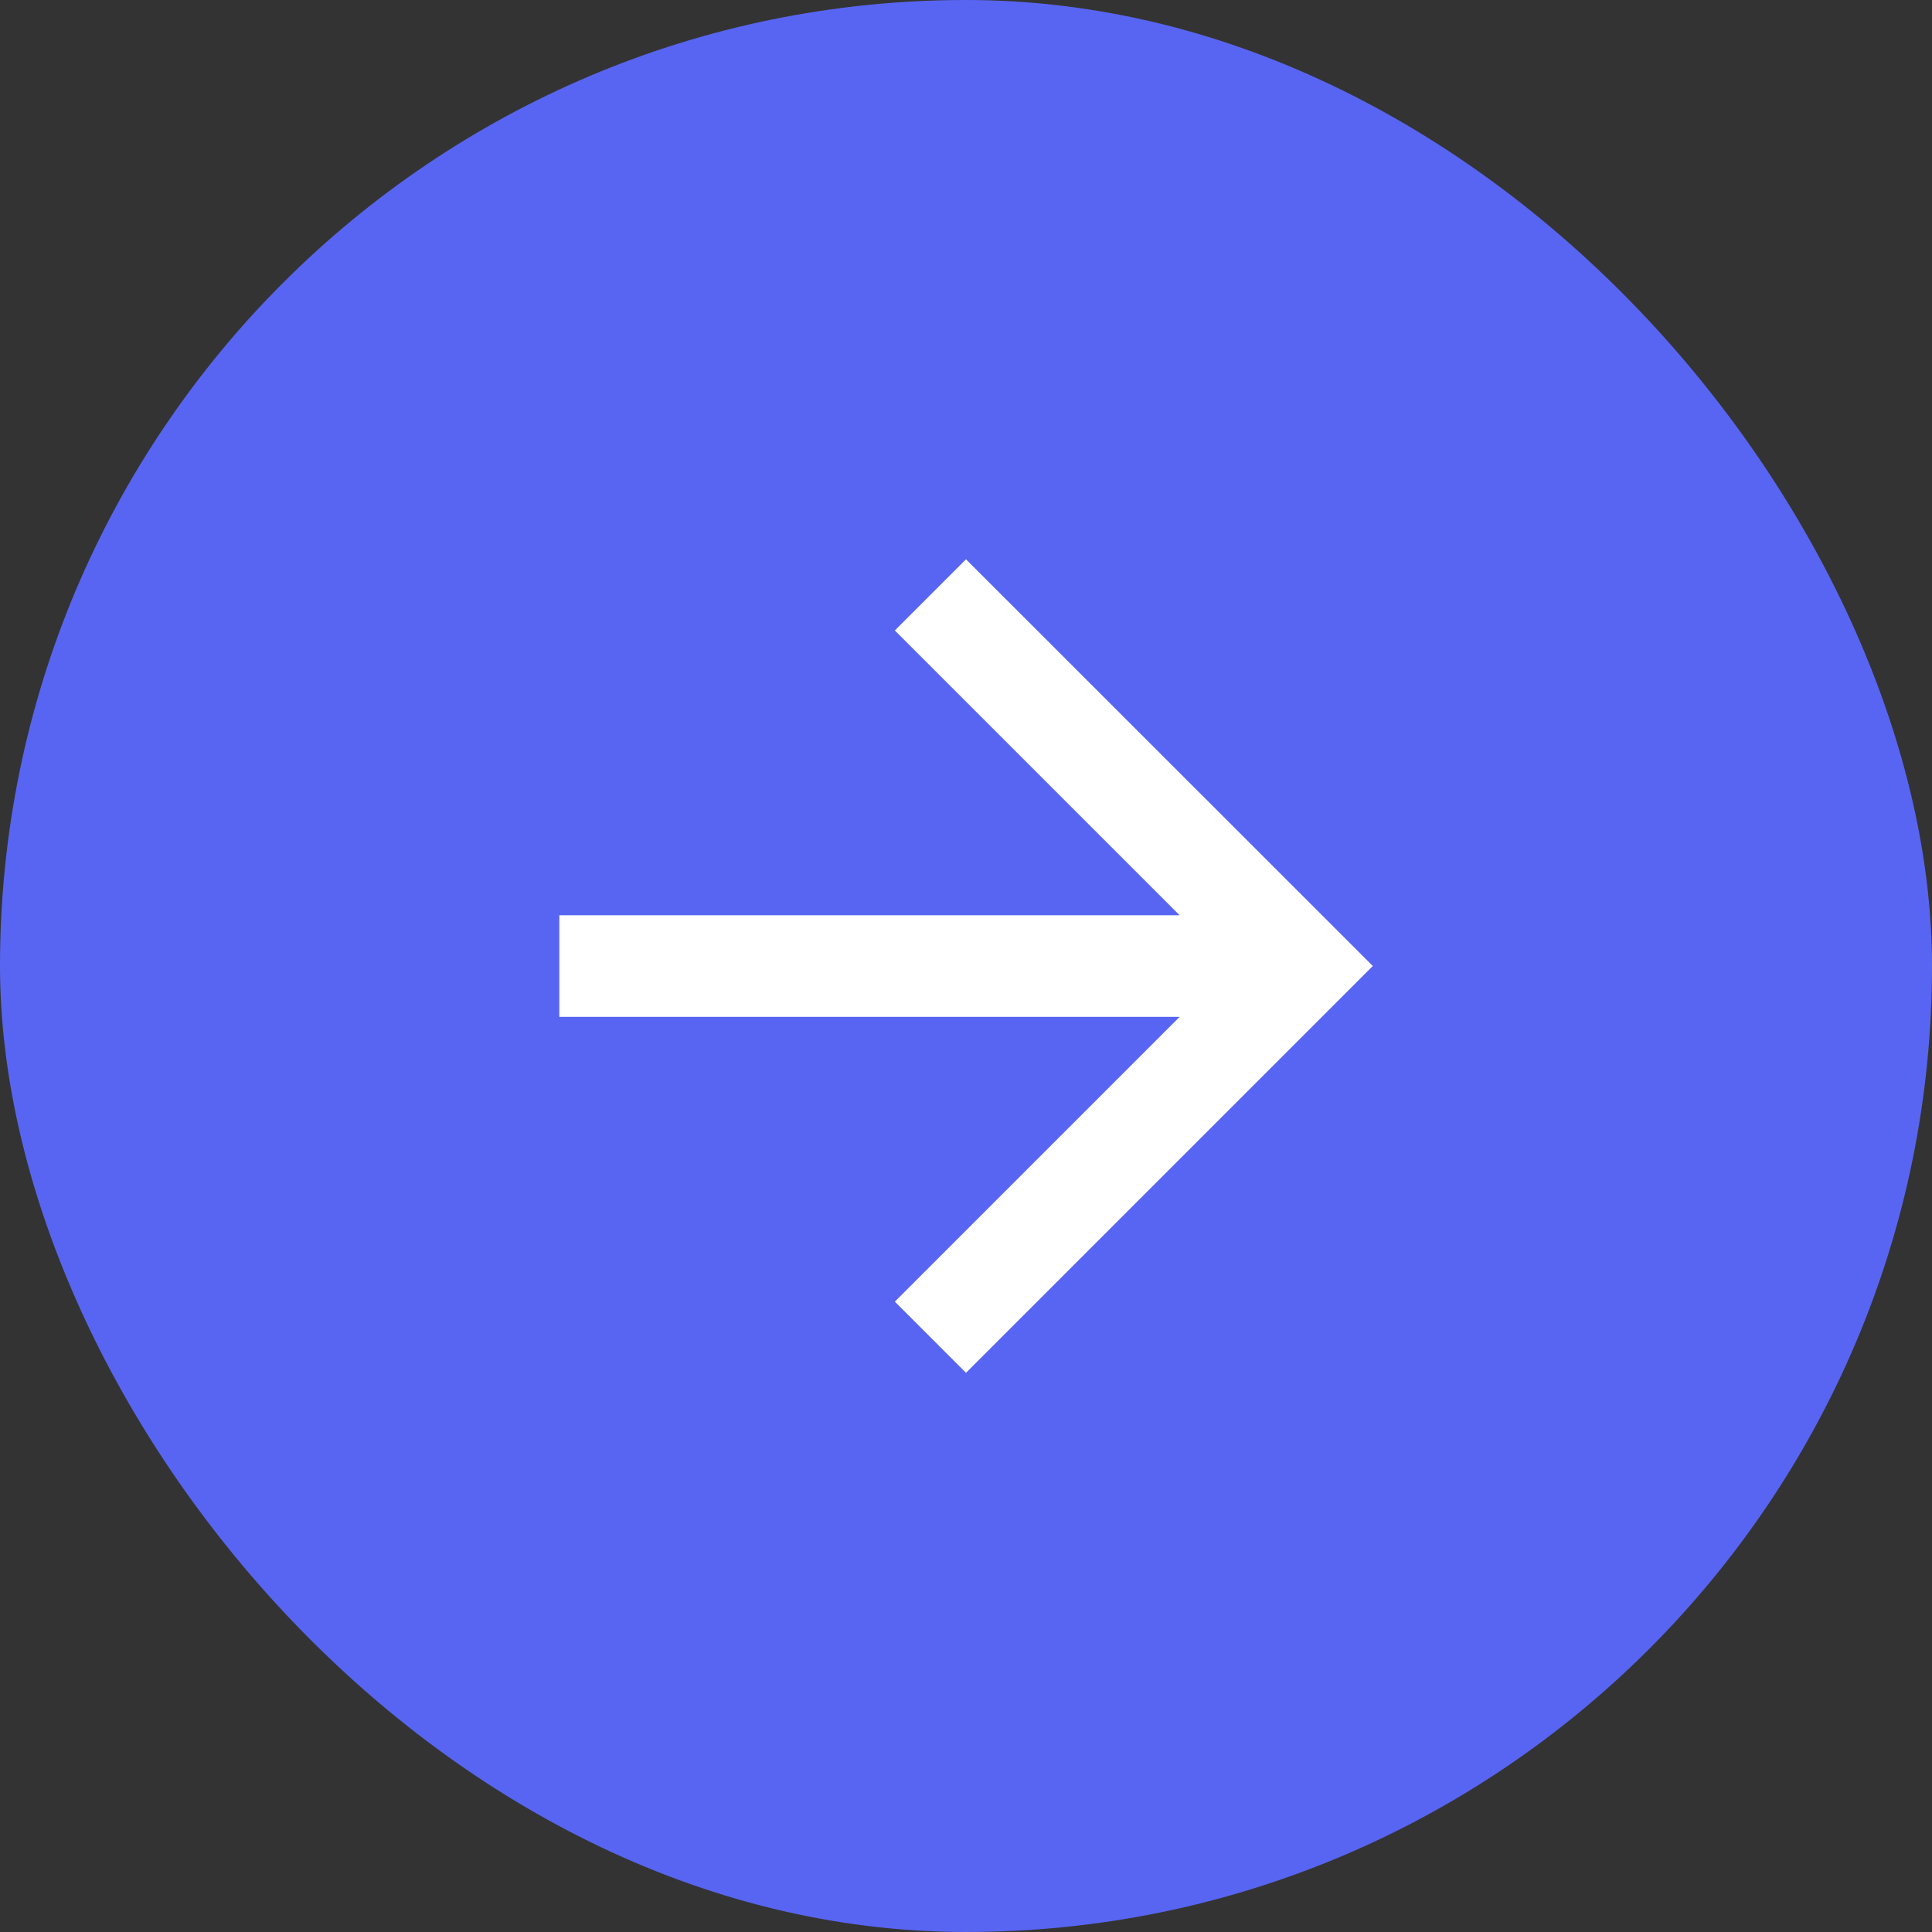 <svg width="18" height="18" viewBox="0 0 18 18" fill="none" xmlns="http://www.w3.org/2000/svg">
<rect x="0" y="0" width="18" height="18" fill="#333333" stroke="none"/>
<rect width="18" height="18" rx="9" fill="#5865F2"/>
<path d="M5.211 9.474H10.99L8.337 12.127L9 12.79L12.79 9L9 5.211L8.337 5.874L10.99 8.527H5.211V9.474Z" fill="white"/>
</svg>
